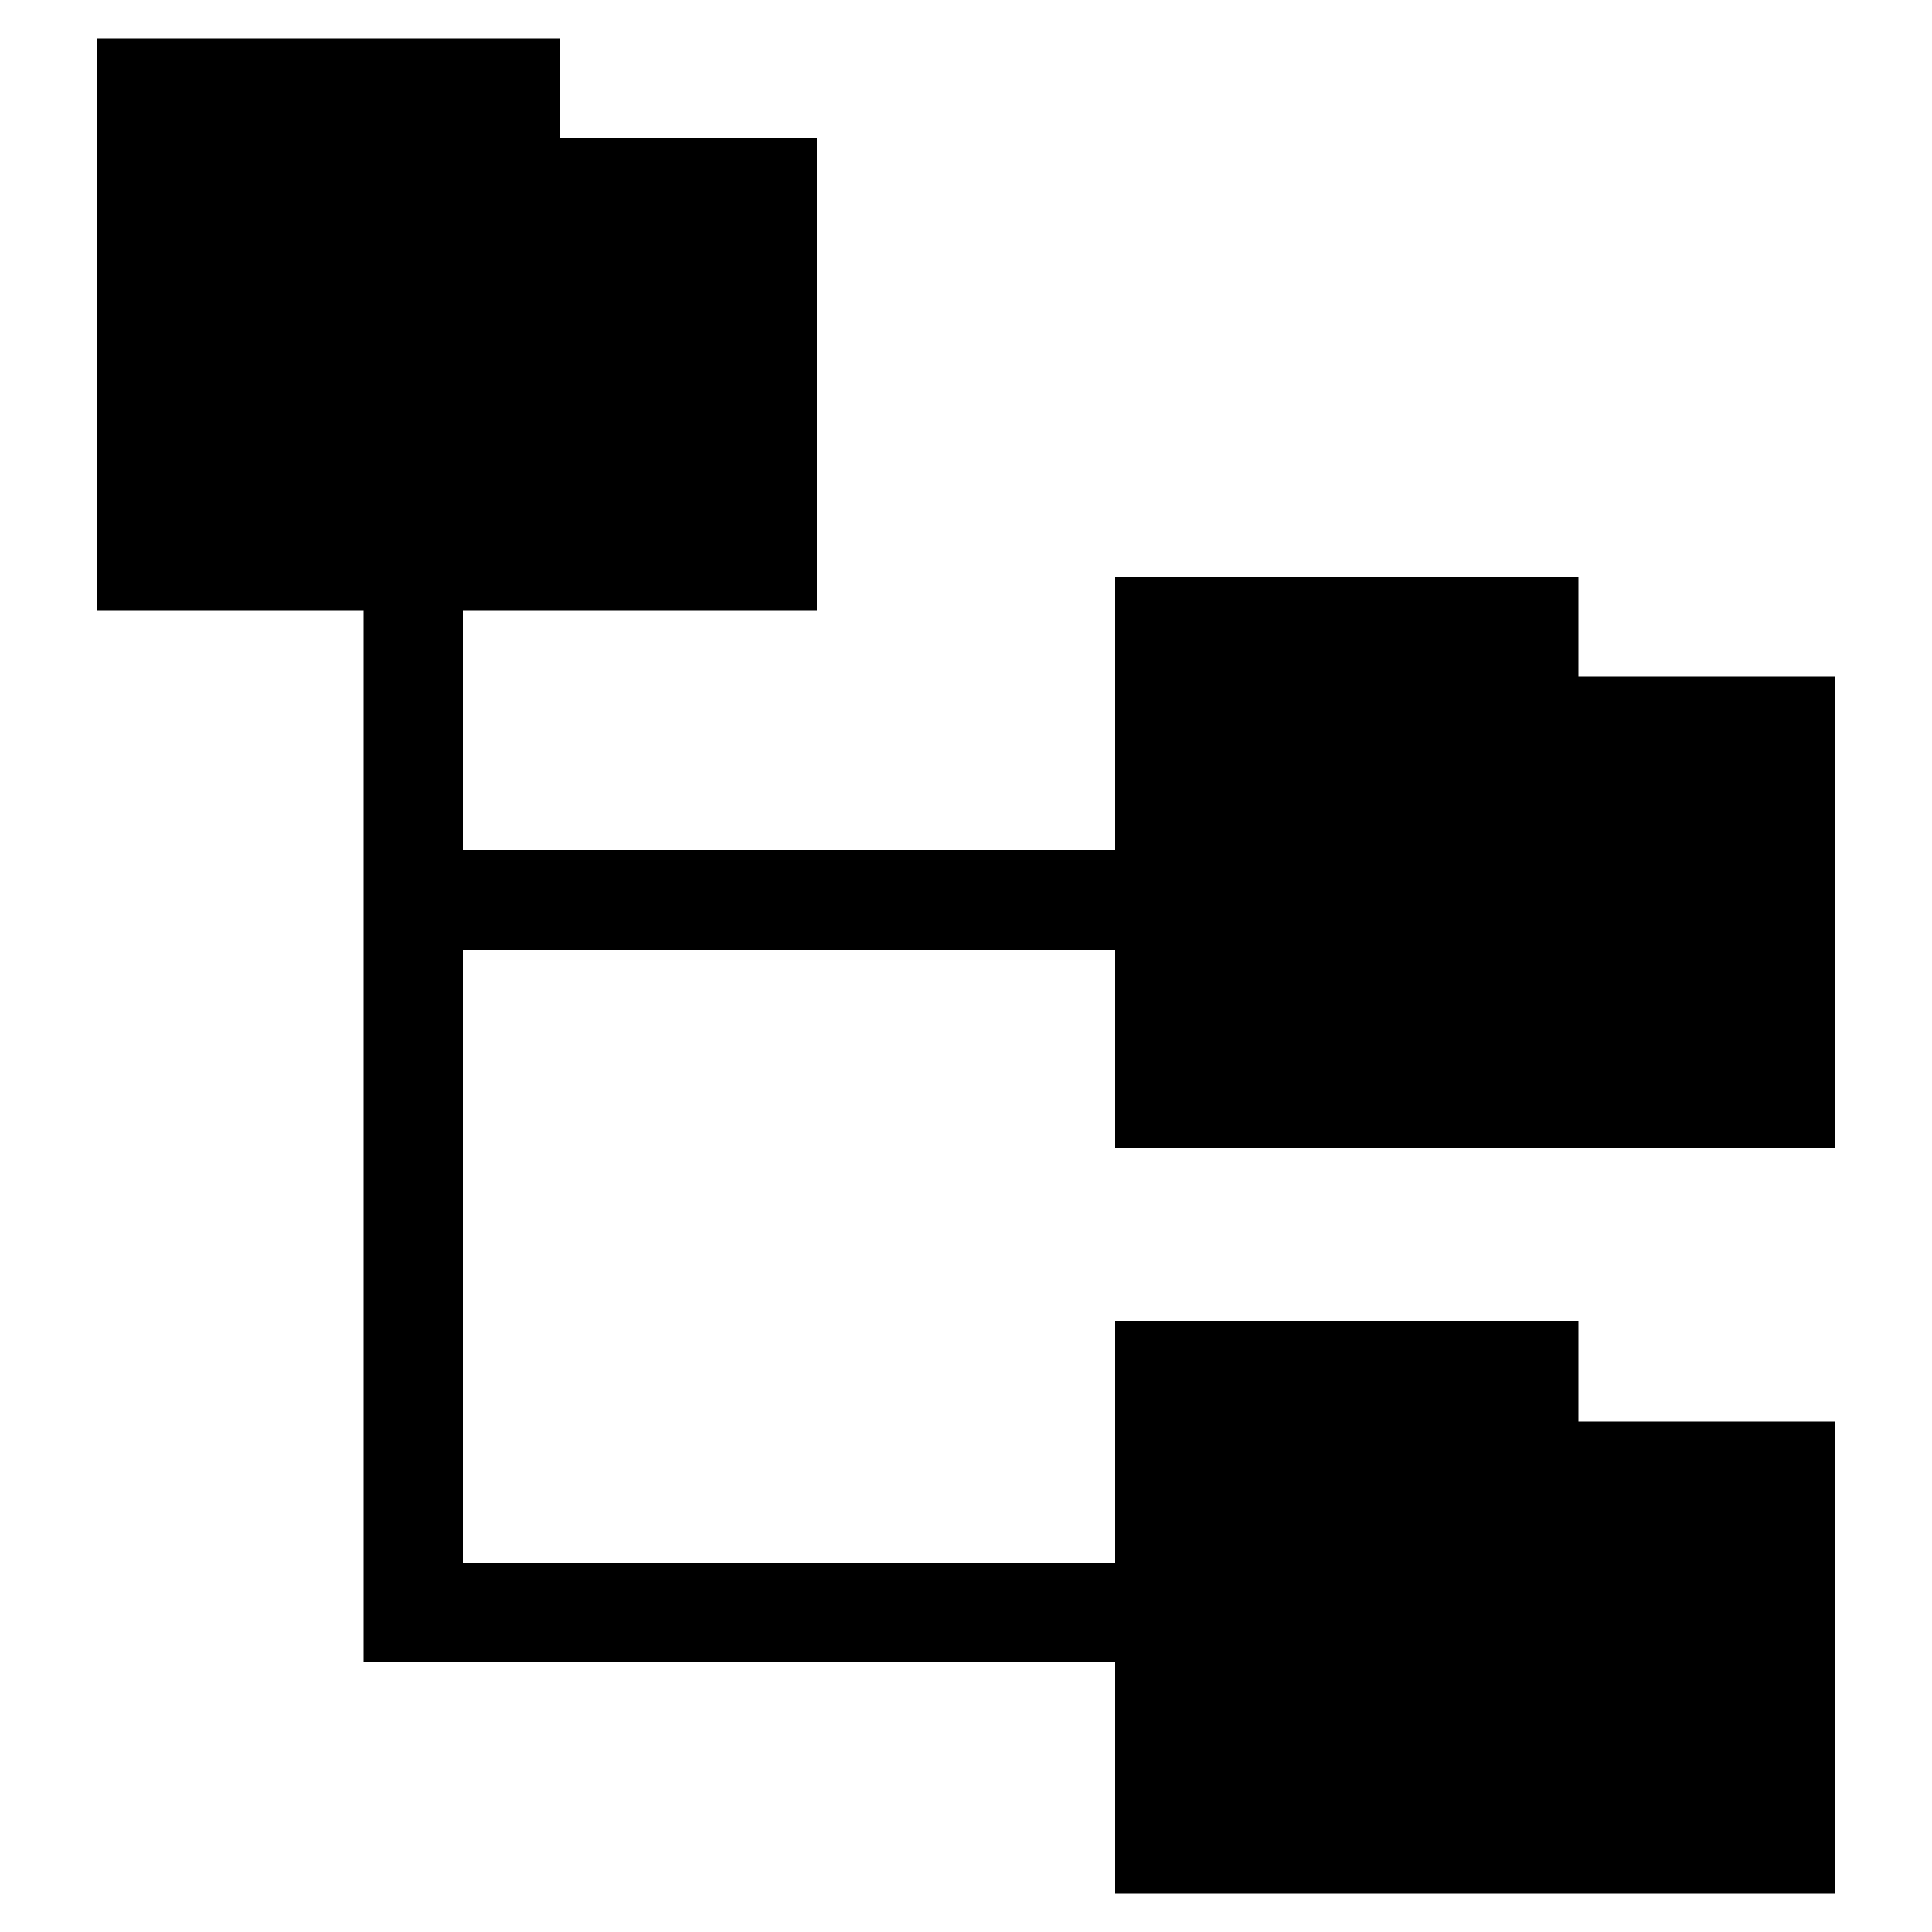 <svg xmlns="http://www.w3.org/2000/svg" viewBox="0 0 500 500" style="enable-background:new 0 0 500 500" xml:space="preserve"><path d="M475 297.2H288.6v-51.4H119.8v158.6h168.8V342h119.9v25.9H475v122.2H288.6v-60H94.1V157.9H25V9.9h120v25.9h66.4v122.1h-91.6V220h168.8v-70.8h119.9v25.9H475v122.1z"/></svg>